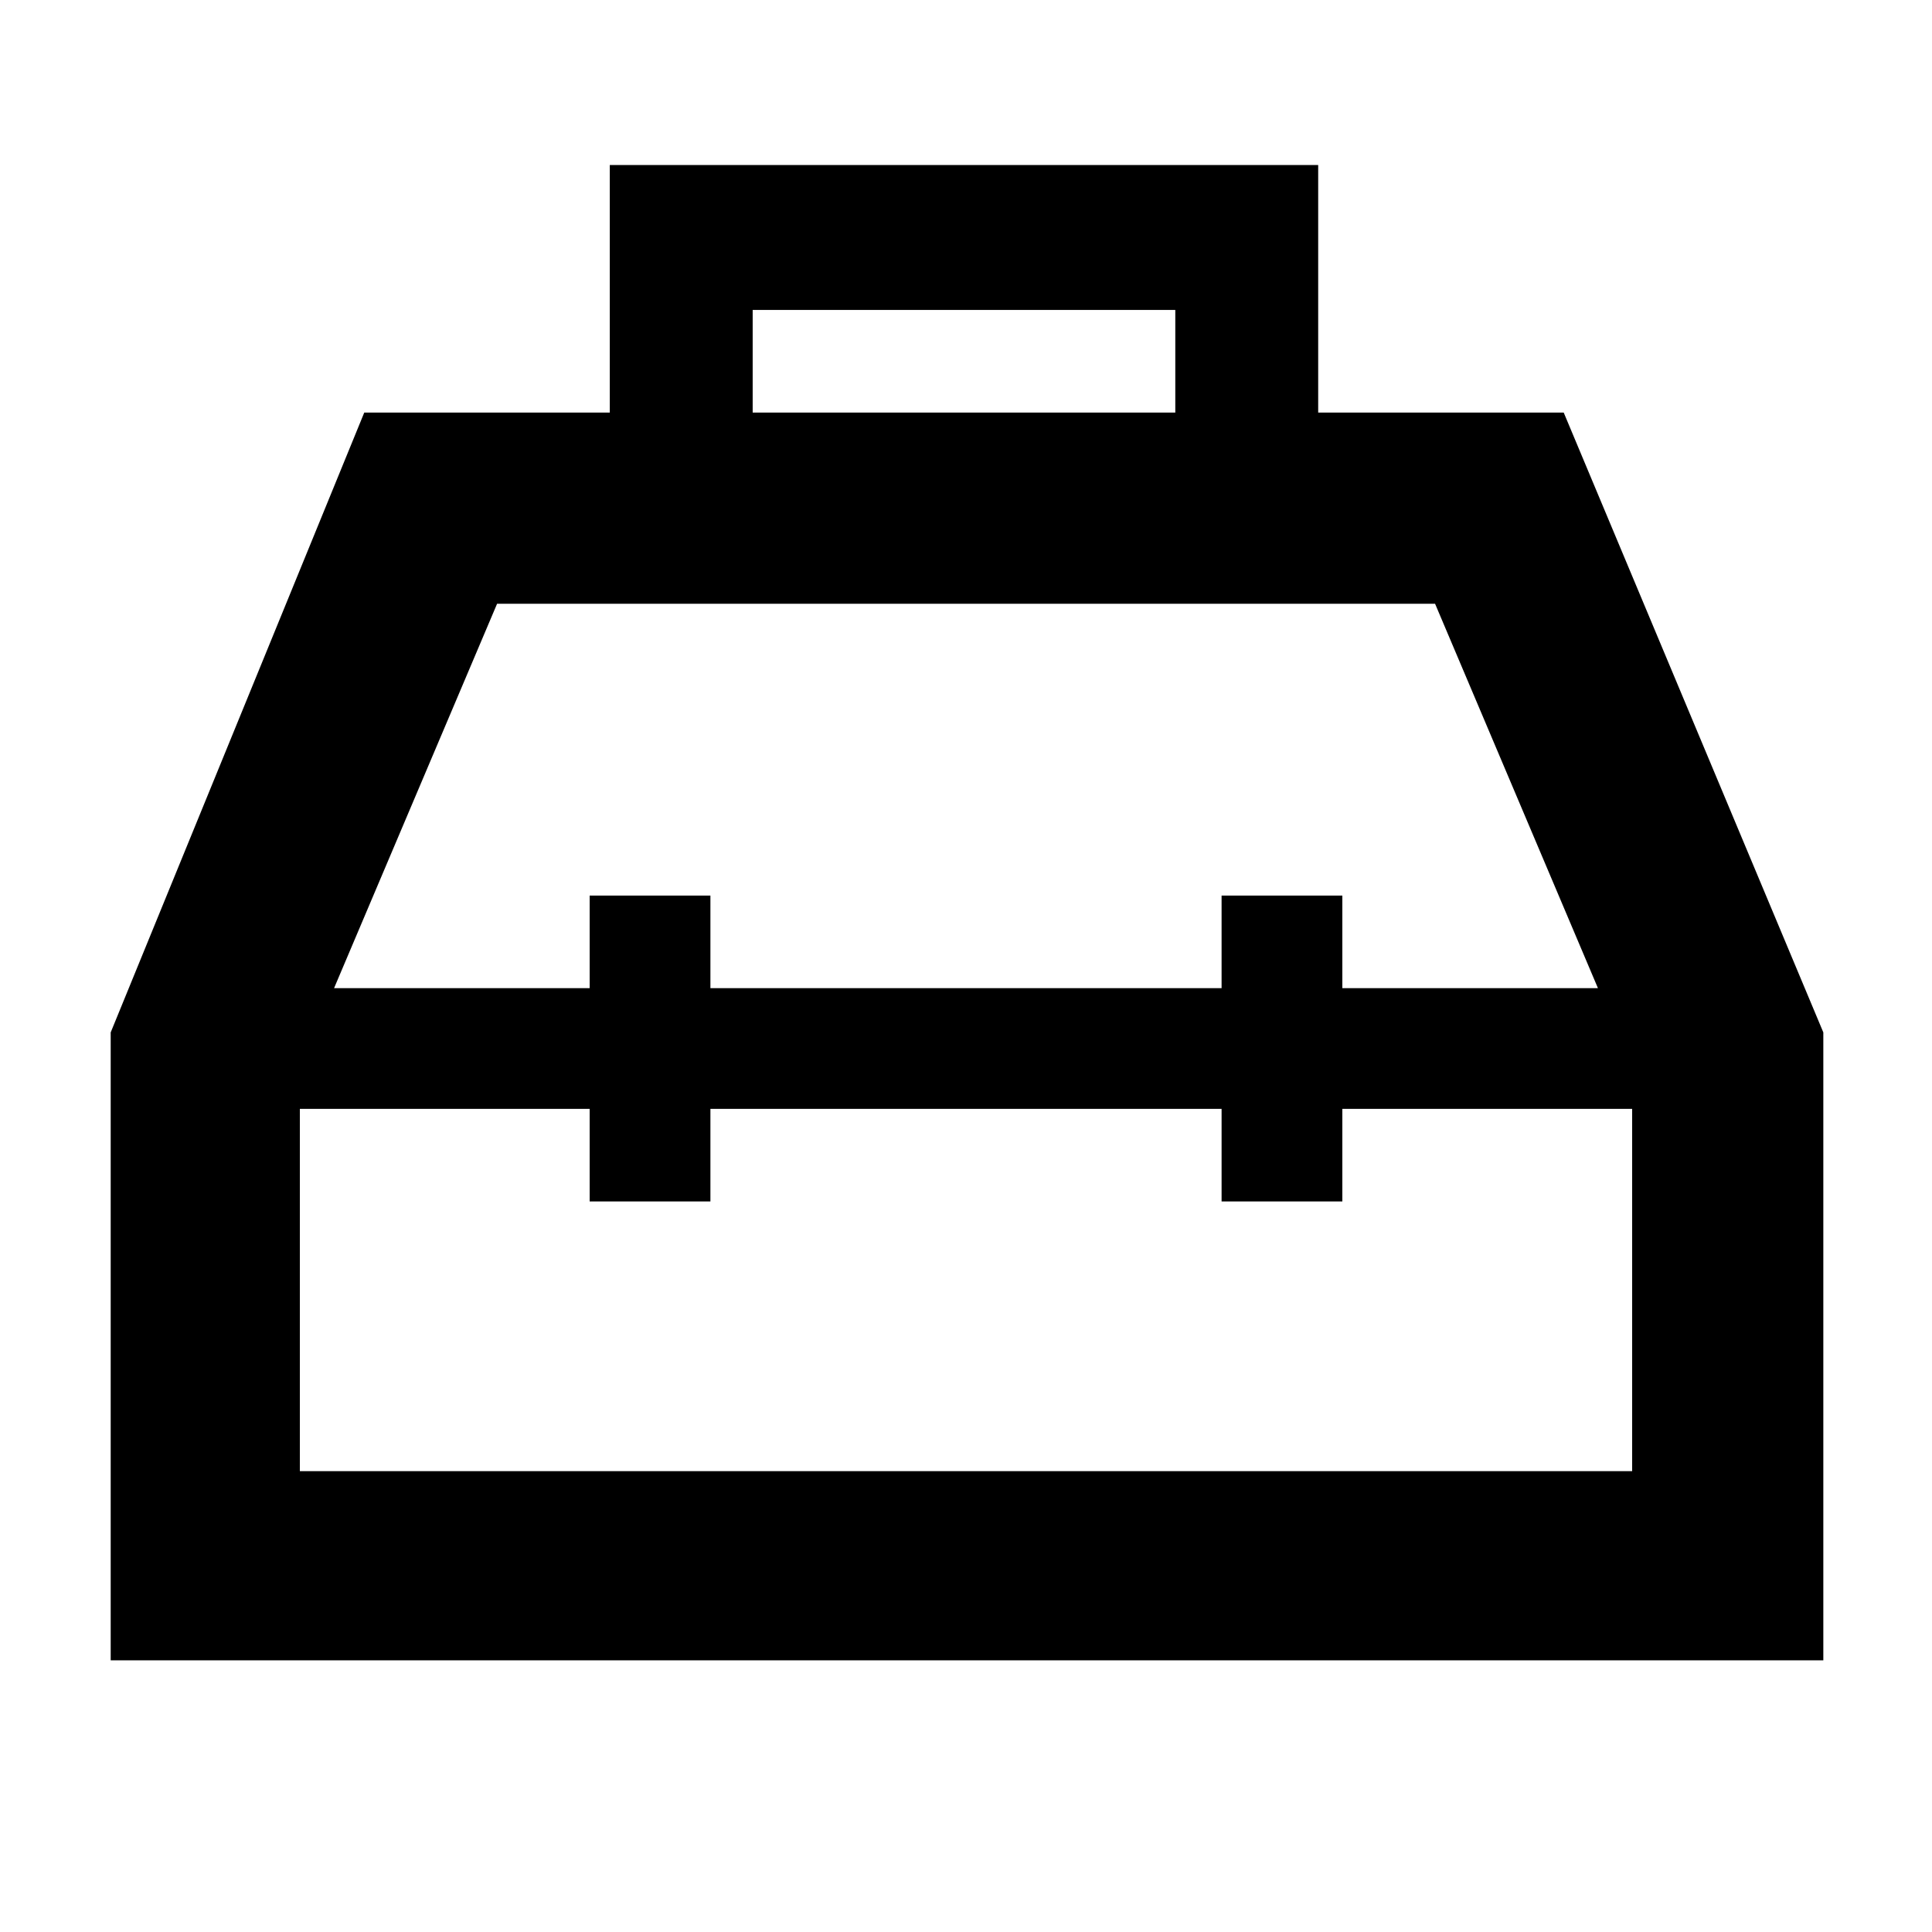 <svg xmlns="http://www.w3.org/2000/svg" height="48" viewBox="0 -960 960 960" width="48"><path d="M303-755v-123h352v123h122l129 308v312H55v-312l126-308h122Zm71 0h210v-51H374v51Zm-81 286v-46h60v46h254v-46h60v46h127l-80.92-191H247l-81 191h127Zm0 60H149v180h662v-180H667v46h-60v-46H353v46h-60v-46Zm187-30Zm0-30Zm0 60Z"/></svg>